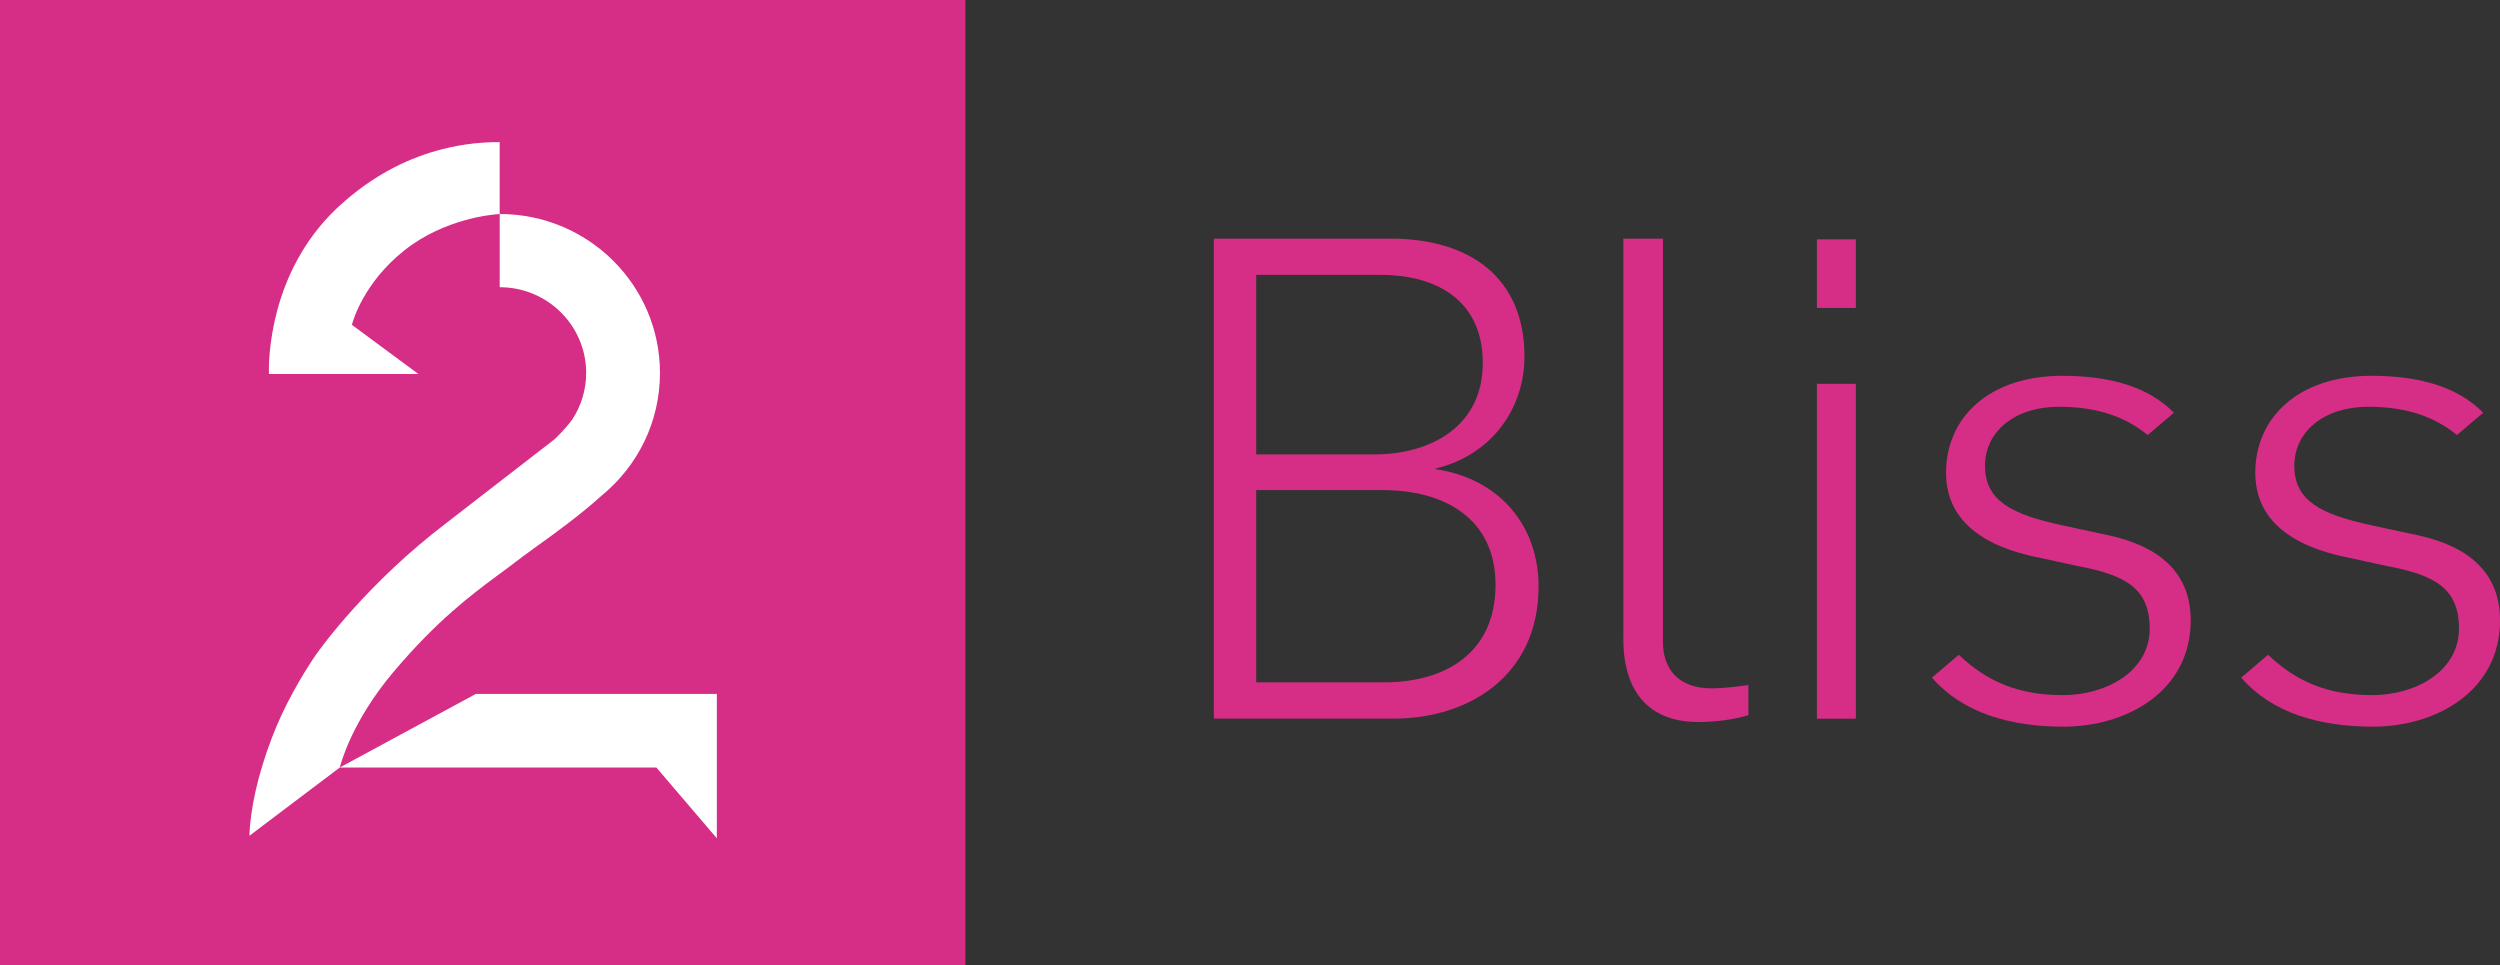 <?xml version="1.0" encoding="UTF-8" standalone="no"?>
<svg xmlns:rdf="http://www.w3.org/1999/02/22-rdf-syntax-ns#" xmlns="http://www.w3.org/2000/svg" height="65.388mm" width="169.33mm" version="1.1" xmlns:cc="http://creativecommons.org/ns#" xmlns:dc="http://purl.org/dc/elements/1.1/" viewBox="0 0 600 231.69">
 <rect x="0" y="0" width="600" height="231.69" fill="#333333" stroke="none"/>
 <g transform="translate(-151.31 -403.55)">
  <g fill="#d62e86">
   <path d="m483.46 567.31c15.02 0 26.78-7.26 26.78-23.4 0-15.8-12.09-22.74-27.11-22.74h-30.33v46.14h30.66zm-2.25-54.71c13.55 0 25.97-6.78 25.97-21.93 0-14.83-10.82-21.15-24.53-21.15h-29.85v43.08h28.41zm-38.58-51.78h42.43c19.38 0 32.12 9.68 32.12 28.25 0 12.58-7.91 23.69-21.3 26.92v0.16c16.13 2.44 24.69 14.37 24.69 28.09 0 21.77-17.1 31.77-34.7 31.77h-43.24v-115.19z"/>
   <path d="m540.91 556.99v-96.17h9.51v96.82c0 6.29 3.55 11.11 11.61 11.11 3.25 0 6.31-0.46 8.89-0.79v7.25c-3.88 1.13-8.4 1.62-11.93 1.62-14.04 0-18.08-9.84-18.08-19.84"/>
   <path d="m587.37 495.67h9.35v80.36h-9.35v-80.36zm0-34.68h9.35v16.46h-9.35v-16.46z"/>
   <path d="m614.97 566.18 6.45-5.48c6.78 6.46 14.37 9.68 25.02 9.68 10.31 0 20.8-5.66 20.8-15.99 0-9.84-6.13-12.88-17.27-14.99l-8.87-1.93c-14.2-2.74-22.74-9.21-22.74-20.49 0-13.07 10.16-23.24 27.9-23.24 11.3 0 20.65 2.58 26.78 8.87l-6.29 5.34c-5.15-4.2-11.77-6.78-21.28-6.78-10.66 0-17.76 5.96-17.76 14.18 0 8.4 6.45 11.63 18.24 14.21l11.93 2.57c11.31 2.6 19.2 8.57 19.2 20.33 0 16.95-15.32 25.49-30.5 25.49-12.74 0-24.18-3.23-31.61-11.77"/>
   <path d="m689.2 566.18 6.45-5.48c6.78 6.46 14.37 9.68 25.02 9.68 10.31 0 20.8-5.66 20.8-15.99 0-9.84-6.13-12.88-17.27-14.99l-8.87-1.93c-14.2-2.74-22.75-9.21-22.75-20.49 0-13.07 10.17-23.24 27.93-23.24 11.28 0 20.63 2.58 26.76 8.87l-6.29 5.34c-5.15-4.2-11.77-6.78-21.29-6.78-10.65 0-17.75 5.96-17.75 14.18 0 8.4 6.45 11.63 18.24 14.21l11.93 2.57c11.31 2.6 19.2 8.57 19.2 20.33 0 16.95-15.32 25.49-30.5 25.49-12.74 0-24.19-3.23-31.61-11.77"/>
   <path d="m383 635.24h-231.69v-231.69h231.69v231.69z"/>
  </g>
  <g fill="#fff">
   <path d="m254.87 440.08c-8.38 2.57-16.04 7.15-22.82 13.55-16.25 15.48-16.29 36.68-16.2 39.67h35.86l-15.95-11.79c0.26-1 2.84-10.14 12.63-17.9 9.59-7.61 21.15-8.61 22.84-8.7v-17.25c-5.52-0.04-11.02 0.77-16.36 2.42"/>
   <path d="m265.51 570.09-32.66 17.66h75.99l14.51 16.99v-34.65h-57.84z"/>
   <path d="m284.4 508.97-25.9 20.05c-18.8 14.3-30.04 29.69-31.78 32.26-3.06 4.6-7.22 11.59-10.16 19.34-3.28 8.59-5.18 16.9-5.39 23.51l21.7-16.39c0.26-1.09 2.97-11.21 12.88-22.93 10.43-12.35 18.62-18.45 25.21-23.35 1.49-1.09 2.88-2.11 4.23-3.15 0.99-0.79 2.53-1.88 4.29-3.18 4.55-3.25 11.02-7.92 16.32-12.72 8.49-6.99 13.9-17.53 13.9-29.34 0-21.08-17.22-38.16-38.46-38.16v17.57c11.47 0 20.75 9.21 20.75 20.59 0 4.11-1.23 7.91-3.32 11.14-1.04 1.42-2.41 2.97-4.27 4.76"/>
  </g>
 </g>
</svg>
